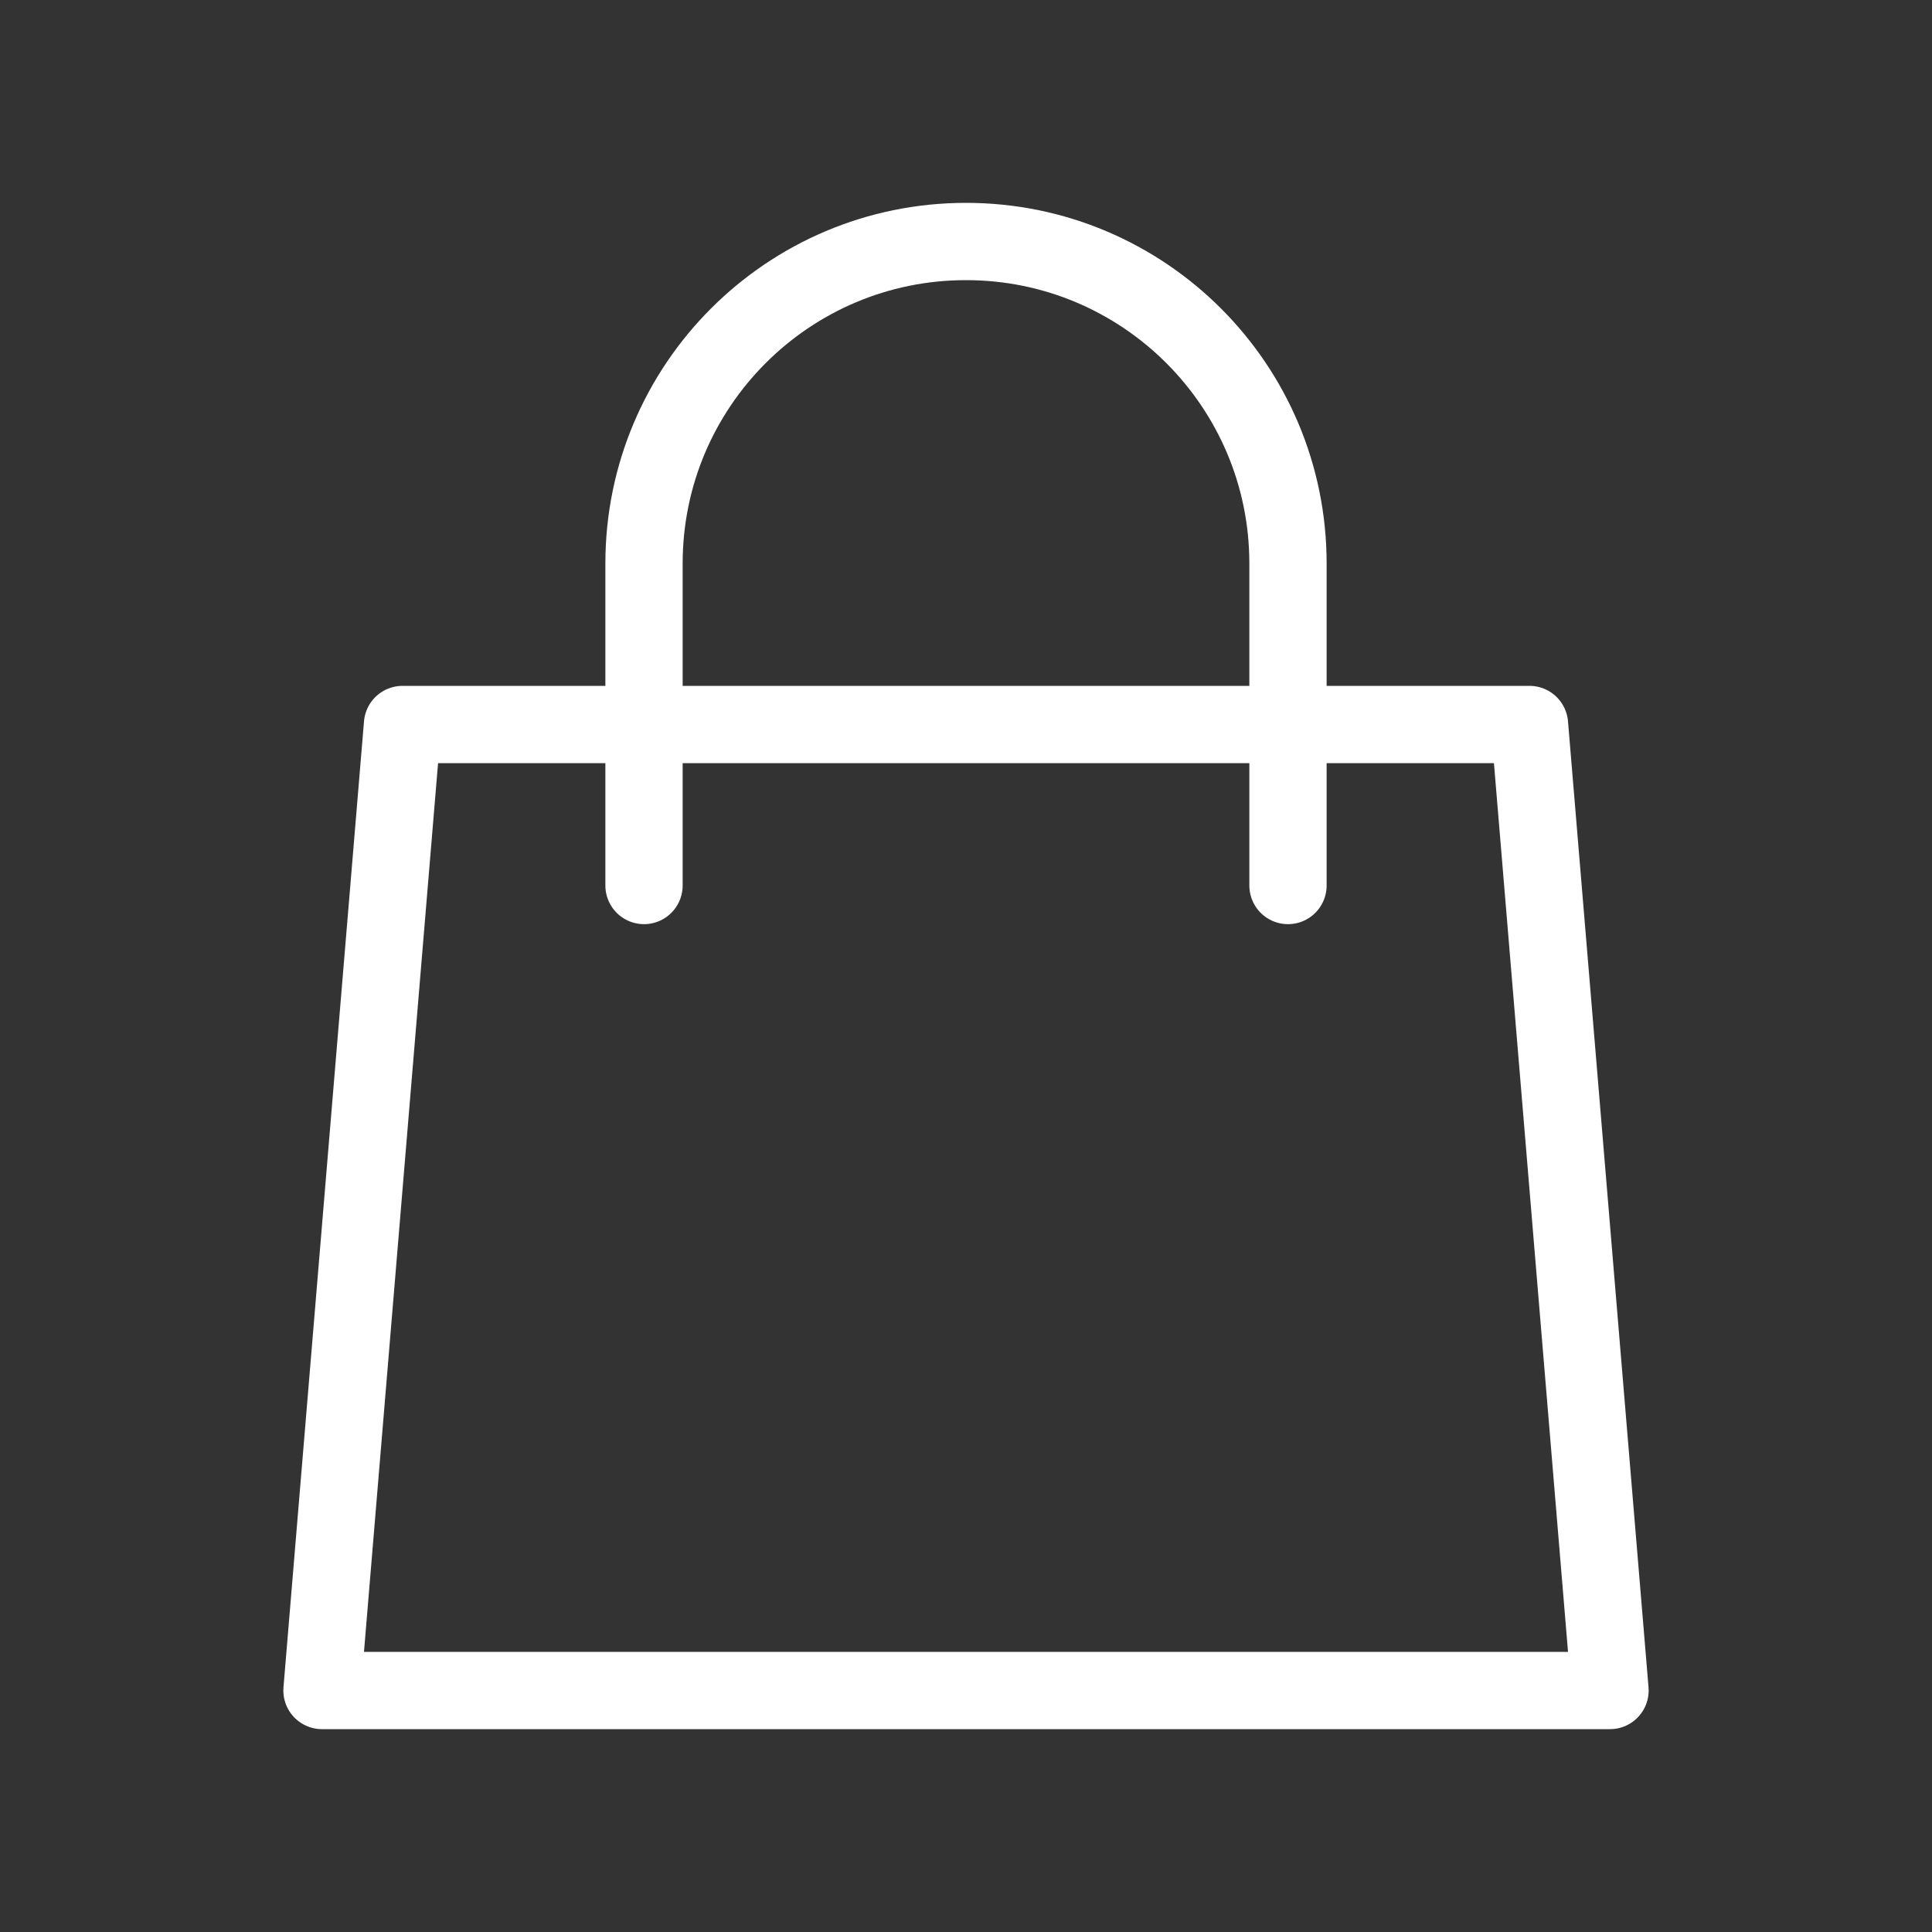 <svg width="50" height="50" viewBox="0 0 50 50" fill="none" xmlns="http://www.w3.org/2000/svg">
<rect x="0" y="0" width="50" height="50" fill="#333333" stroke="none"/>
<path d="M33.333 22.917V14.583C33.333 9.981 29.602 6.25 25 6.25C20.398 6.25 16.667 9.981 16.667 14.583V22.917M10.417 18.75H39.583L41.667 43.75H8.333L10.417 18.75Z" stroke="white" stroke-width="2" stroke-linecap="round" stroke-linejoin="round"/>
</svg>
